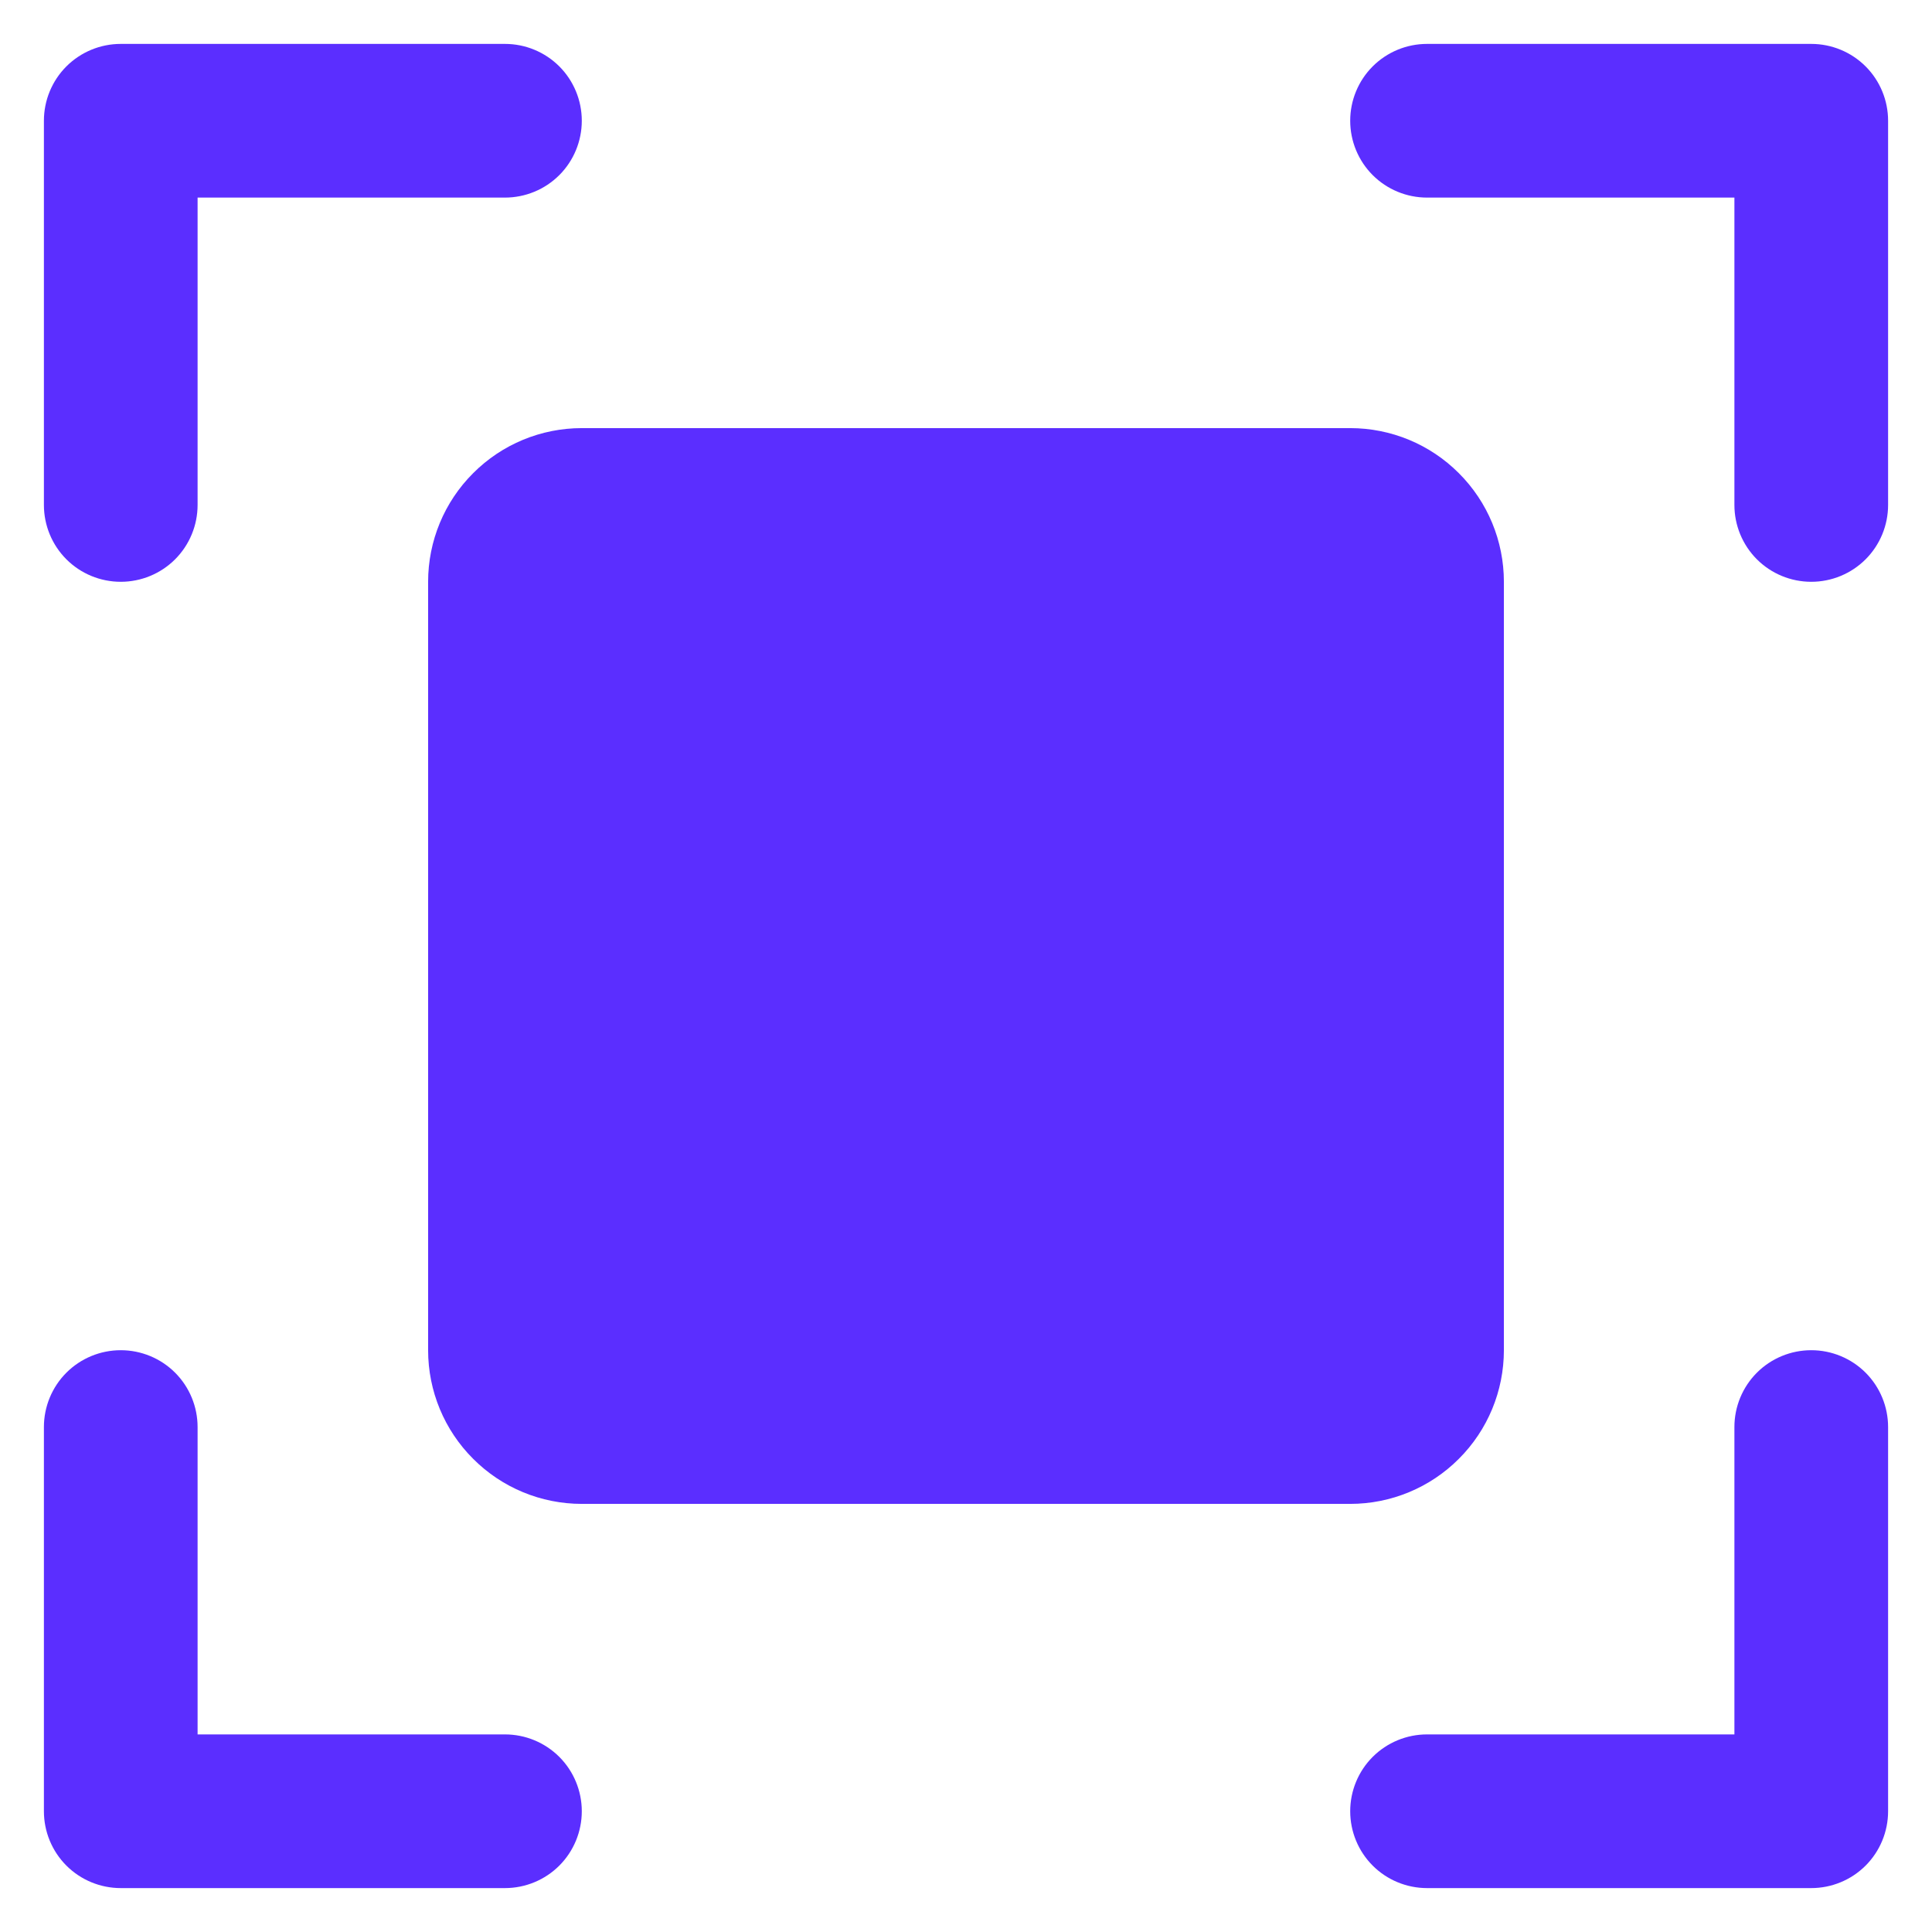<svg width="22" height="22" viewBox="0 0 22 22" fill="none" xmlns="http://www.w3.org/2000/svg">
<path d="M21.5 1.375V5.75C21.5 5.982 21.408 6.205 21.244 6.369C21.08 6.533 20.857 6.625 20.625 6.625C20.393 6.625 20.17 6.533 20.006 6.369C19.842 6.205 19.75 5.982 19.75 5.75V2.25H16.25C16.018 2.25 15.795 2.158 15.631 1.994C15.467 1.83 15.375 1.607 15.375 1.375C15.375 1.143 15.467 0.92 15.631 0.756C15.795 0.592 16.018 0.5 16.25 0.5H20.625C20.857 0.5 21.08 0.592 21.244 0.756C21.408 0.92 21.5 1.143 21.5 1.375ZM5.75 19.75H2.25V16.25C2.25 16.018 2.158 15.795 1.994 15.631C1.83 15.467 1.607 15.375 1.375 15.375C1.143 15.375 0.92 15.467 0.756 15.631C0.592 15.795 0.5 16.018 0.5 16.25V20.625C0.5 20.857 0.592 21.08 0.756 21.244C0.92 21.408 1.143 21.5 1.375 21.5H5.75C5.982 21.5 6.205 21.408 6.369 21.244C6.533 21.08 6.625 20.857 6.625 20.625C6.625 20.393 6.533 20.17 6.369 20.006C6.205 19.842 5.982 19.75 5.75 19.75ZM20.625 15.375C20.393 15.375 20.17 15.467 20.006 15.631C19.842 15.795 19.75 16.018 19.75 16.25V19.75H16.25C16.018 19.75 15.795 19.842 15.631 20.006C15.467 20.17 15.375 20.393 15.375 20.625C15.375 20.857 15.467 21.08 15.631 21.244C15.795 21.408 16.018 21.5 16.25 21.5H20.625C20.857 21.5 21.08 21.408 21.244 21.244C21.408 21.08 21.5 20.857 21.5 20.625V16.25C21.5 16.018 21.408 15.795 21.244 15.631C21.08 15.467 20.857 15.375 20.625 15.375ZM1.375 6.625C1.607 6.625 1.83 6.533 1.994 6.369C2.158 6.205 2.25 5.982 2.25 5.75V2.25H5.75C5.982 2.25 6.205 2.158 6.369 1.994C6.533 1.83 6.625 1.607 6.625 1.375C6.625 1.143 6.533 0.92 6.369 0.756C6.205 0.592 5.982 0.5 5.75 0.5H1.375C1.143 0.5 0.92 0.592 0.756 0.756C0.592 0.92 0.5 1.143 0.5 1.375V5.75C0.5 5.982 0.592 6.205 0.756 6.369C0.92 6.533 1.143 6.625 1.375 6.625ZM17.125 15.375V6.625C17.125 6.161 16.941 5.716 16.612 5.388C16.284 5.059 15.839 4.875 15.375 4.875H6.625C6.161 4.875 5.716 5.059 5.388 5.388C5.059 5.716 4.875 6.161 4.875 6.625V15.375C4.875 15.839 5.059 16.284 5.388 16.612C5.716 16.941 6.161 17.125 6.625 17.125H15.375C15.839 17.125 16.284 16.941 16.612 16.612C16.941 16.284 17.125 15.839 17.125 15.375Z" fill="#5B2EFF"/>
</svg>
